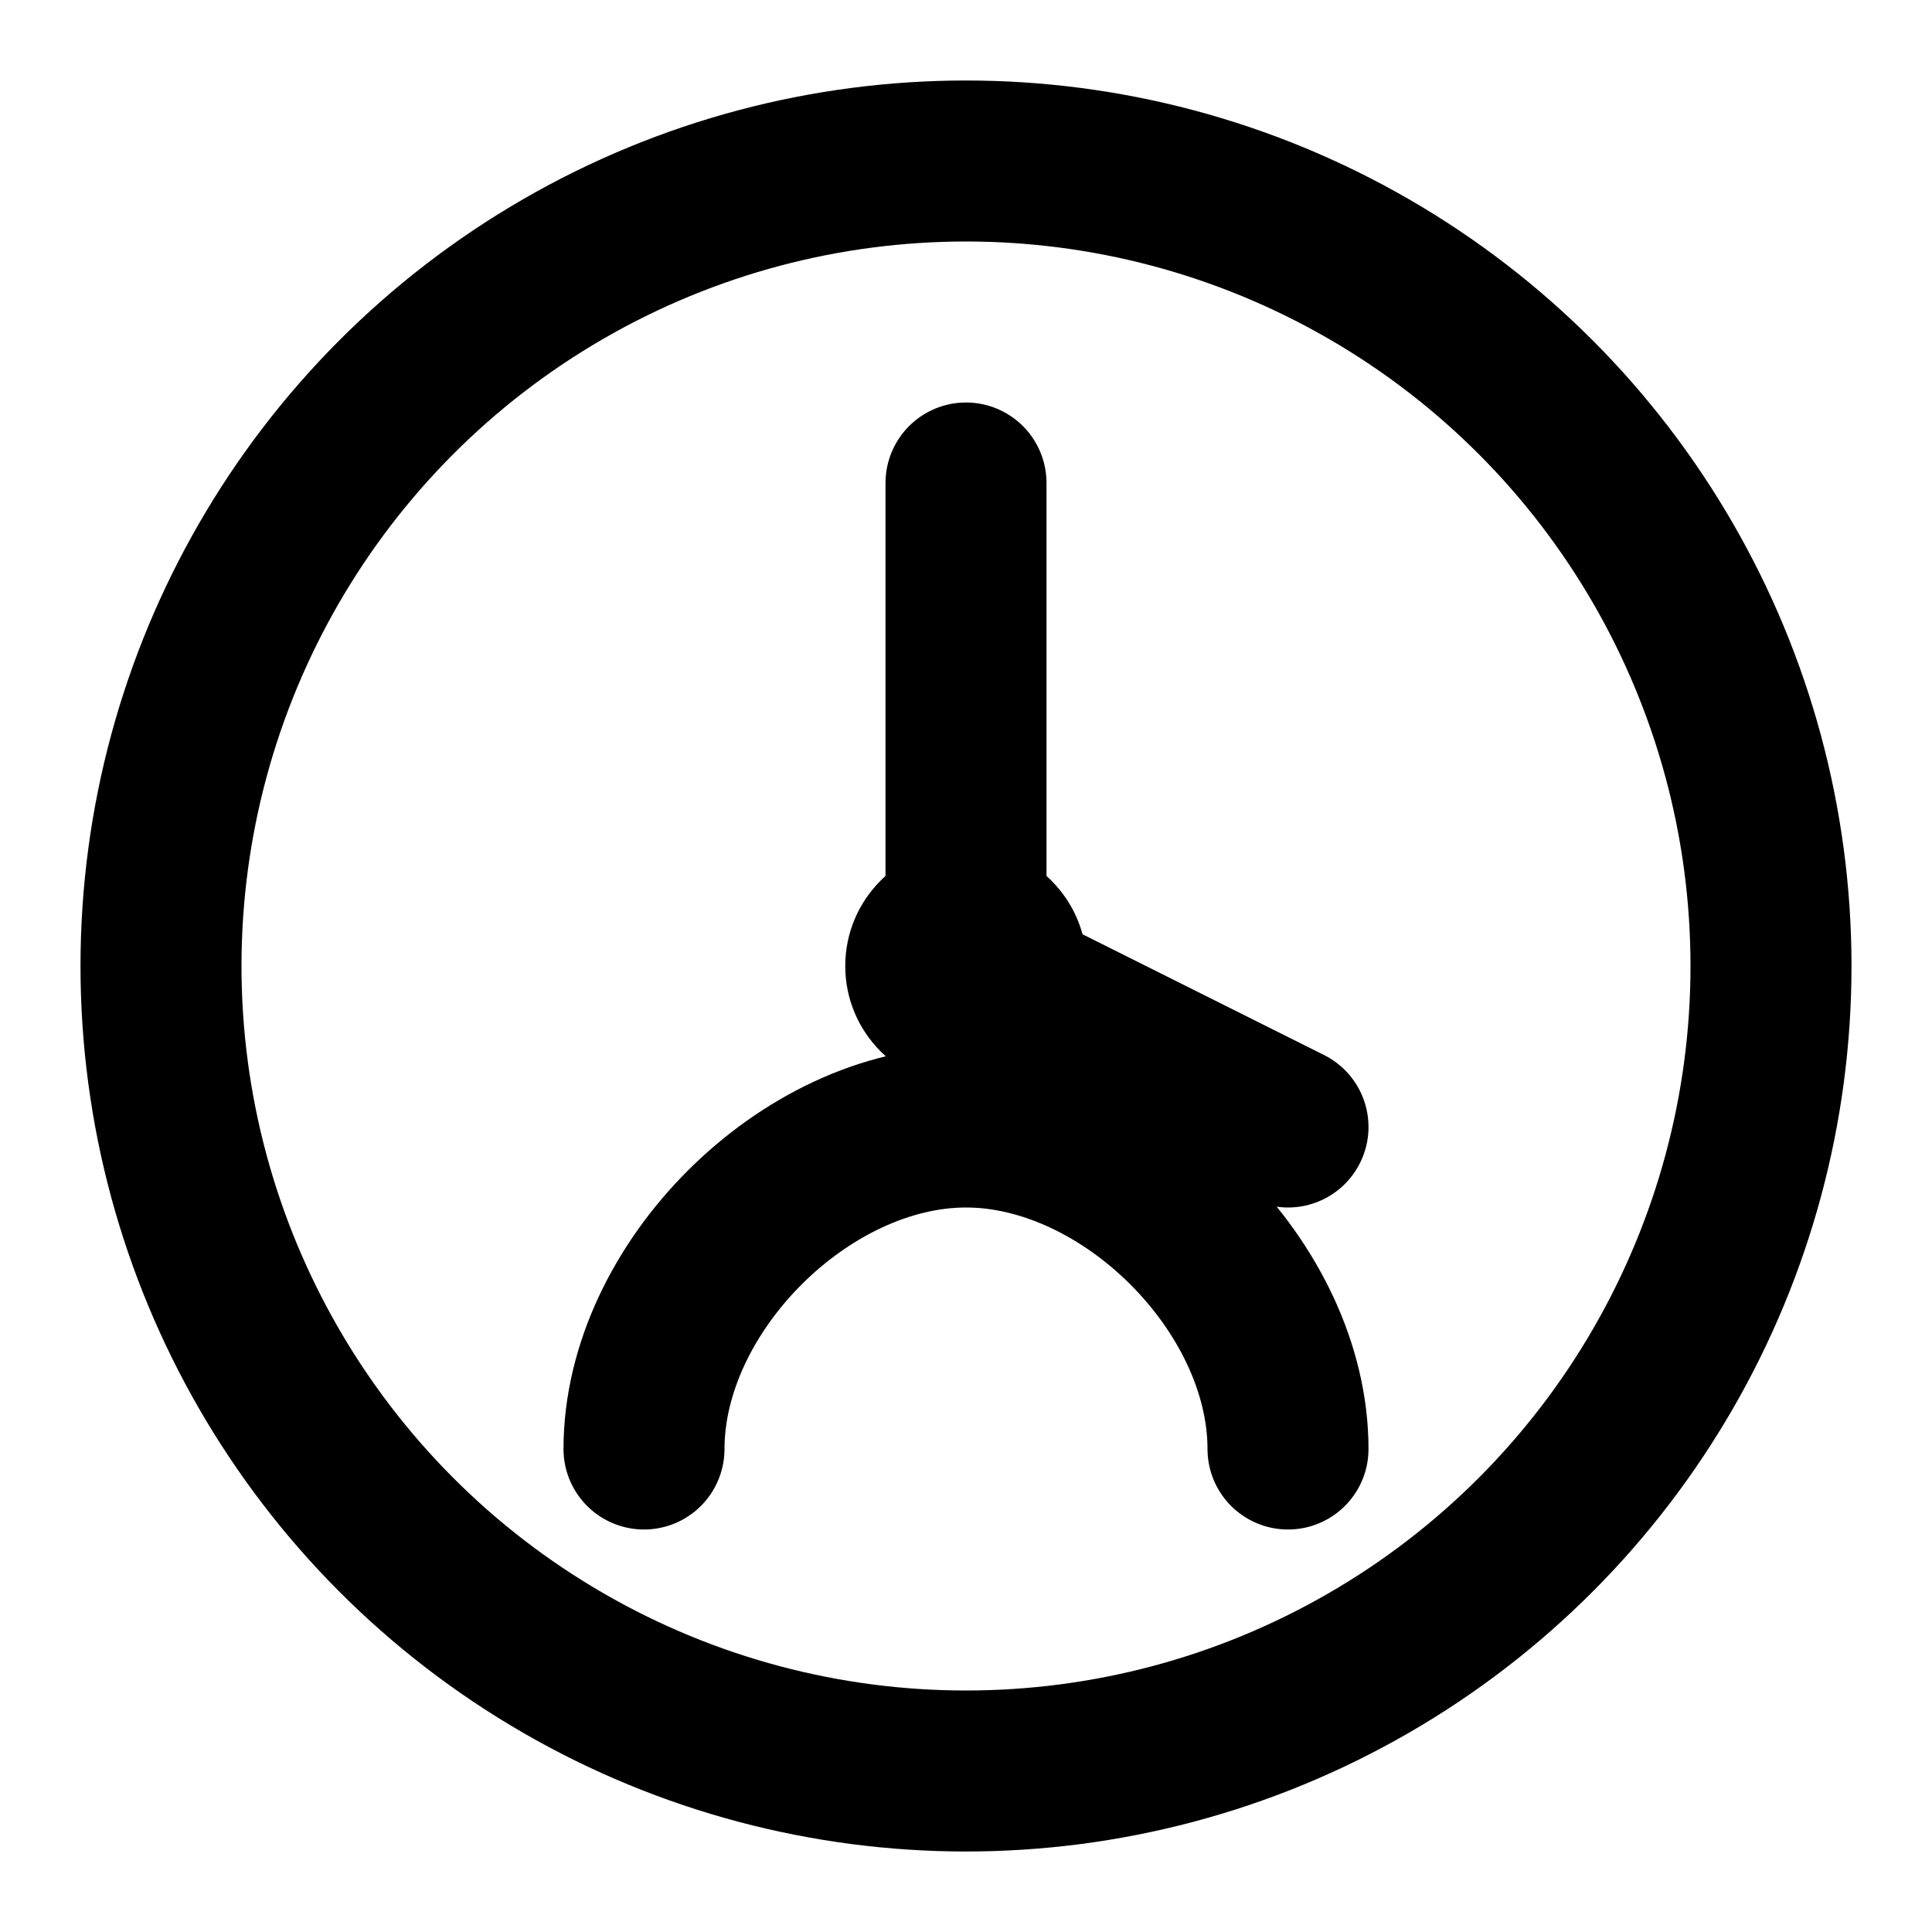 <svg width="24" height="24" viewBox="0 0 24 24" fill="none" xmlns="http://www.w3.org/2000/svg">
  <circle cx="12" cy="12" r="10" stroke="currentColor" stroke-width="2" fill="none"/>
  <path d="M12 6v6l4 2" stroke="currentColor" stroke-width="2" stroke-linecap="round" stroke-linejoin="round"/>
  <path d="M8 18c0-2 2-4 4-4s4 2 4 4" stroke="currentColor" stroke-width="2" stroke-linecap="round" stroke-linejoin="round"/>
  <circle cx="12" cy="12" r="1.5" fill="currentColor"/>
</svg> 